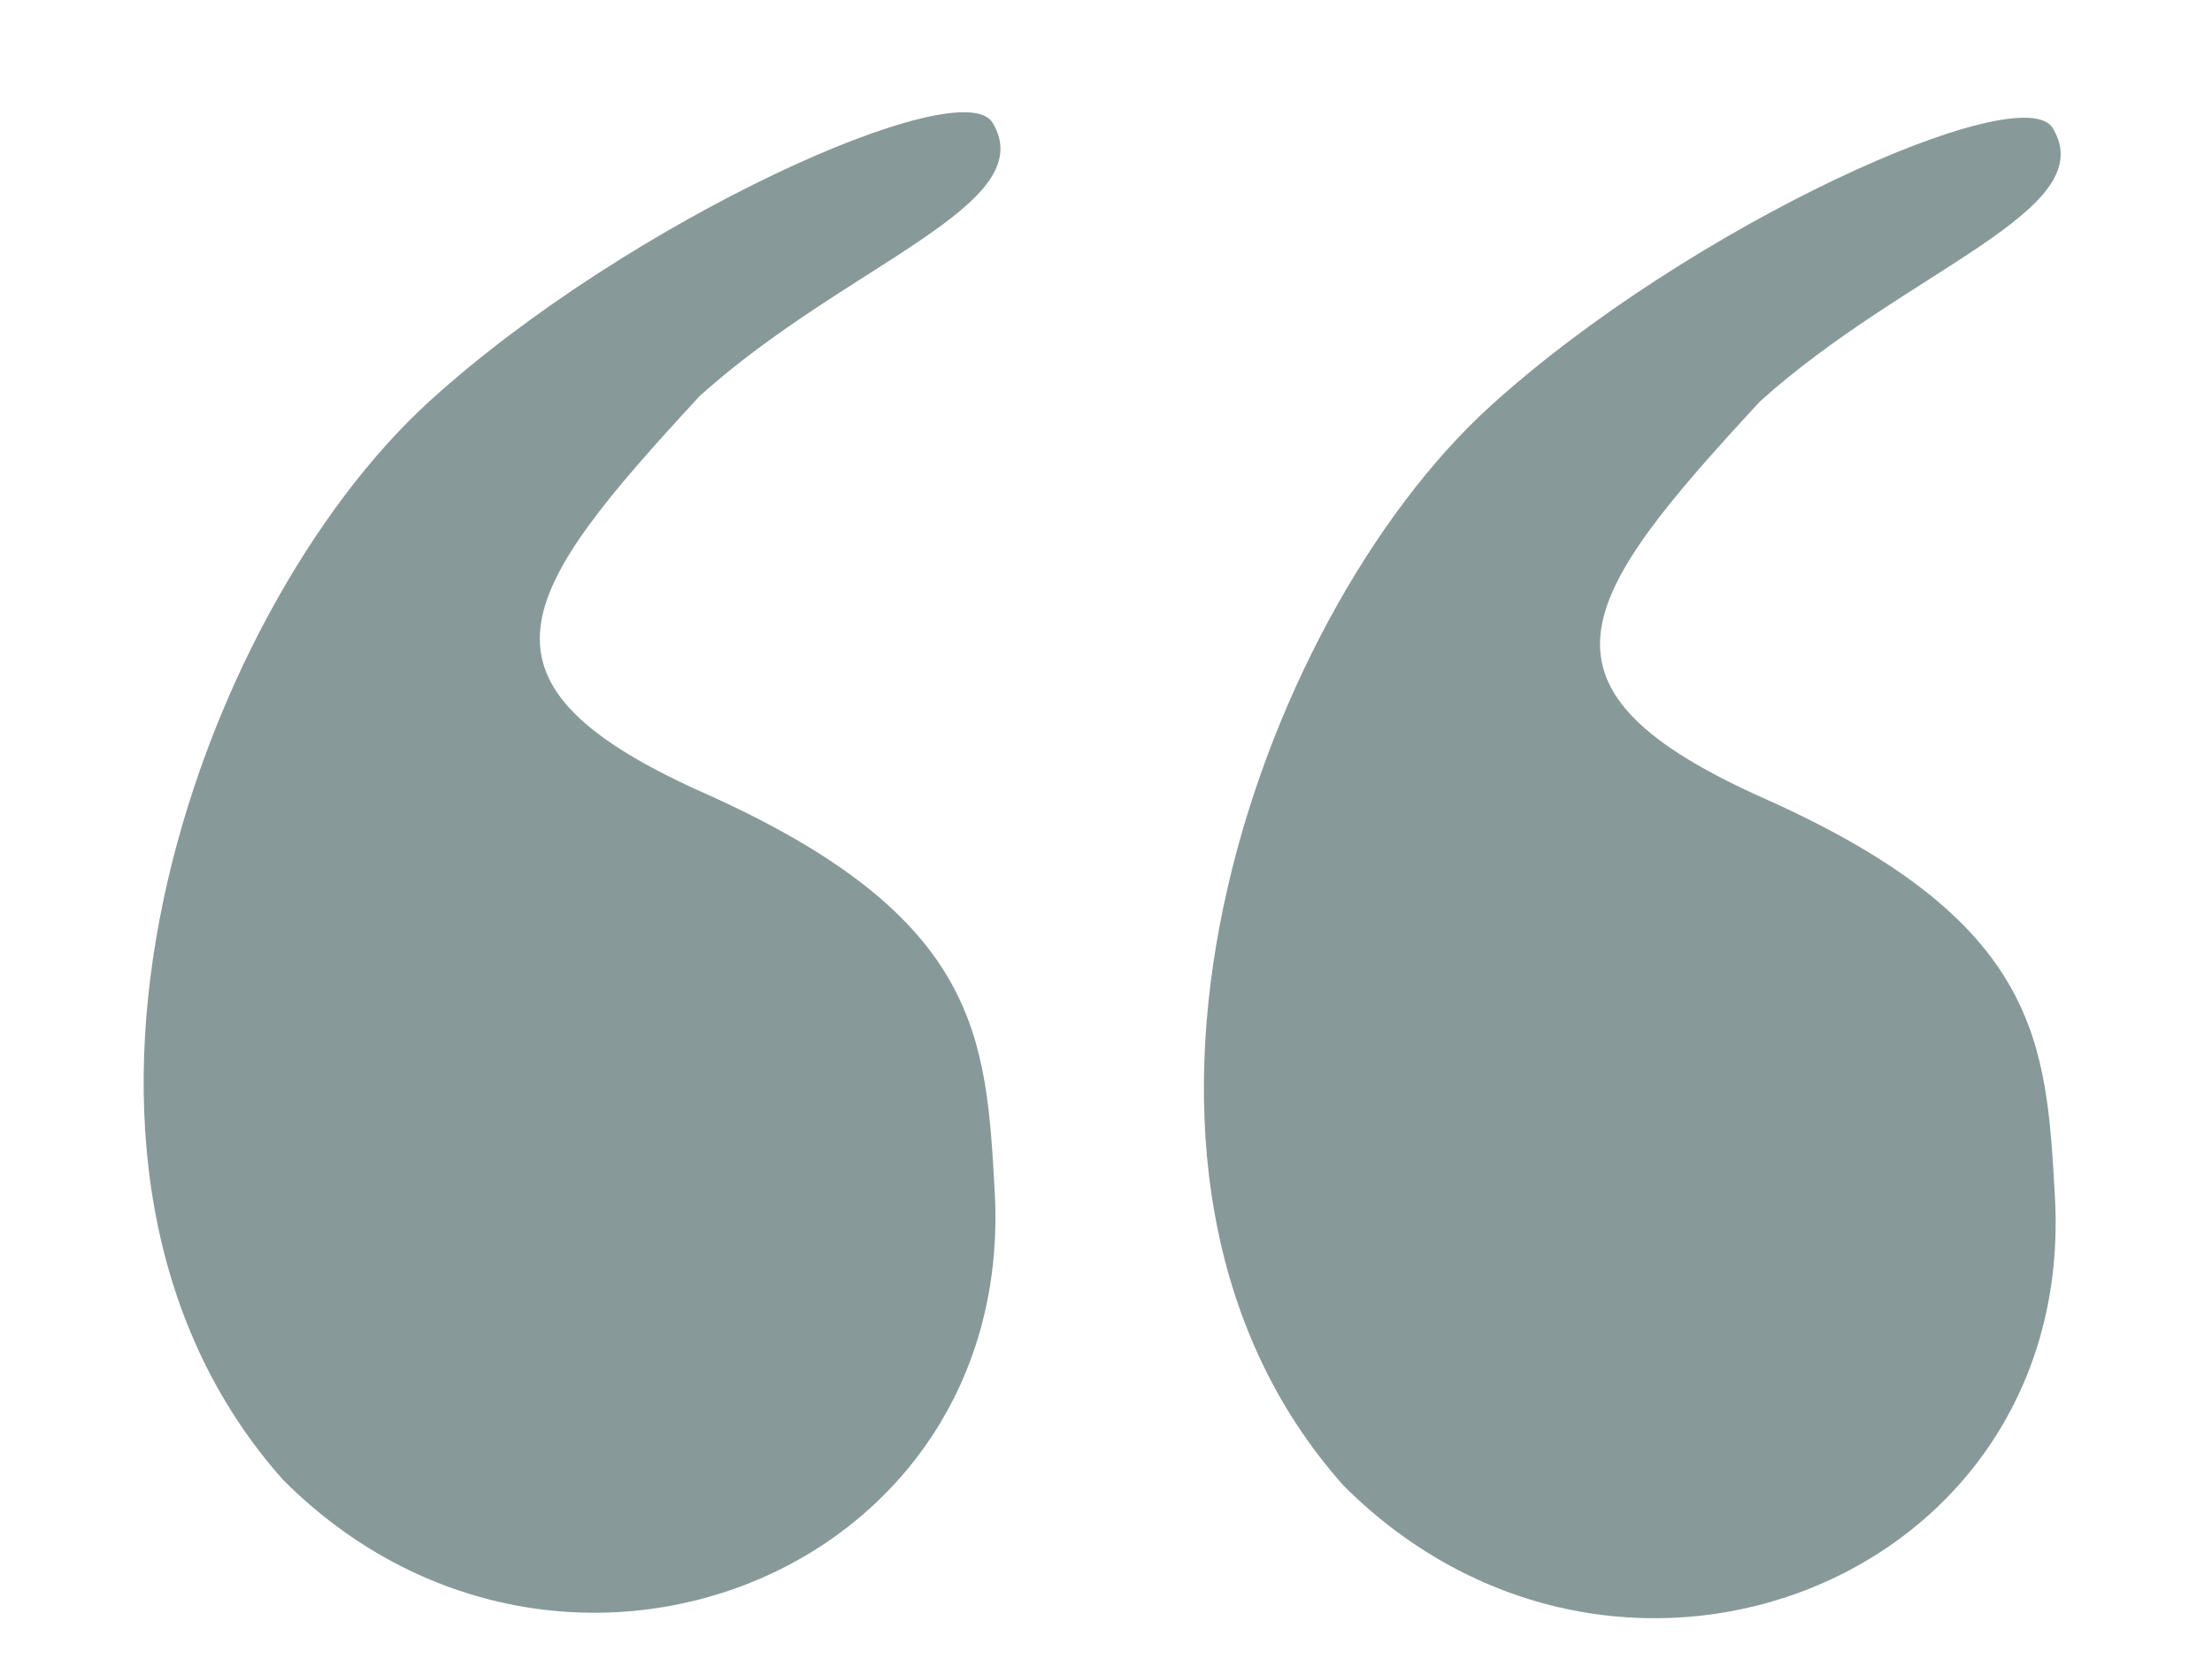 <?xml version="1.0" encoding="UTF-8" standalone="no"?>
<!-- Created with Inkscape (http://www.inkscape.org/) -->
<svg
   xmlns:dc="http://purl.org/dc/elements/1.1/"
   xmlns:cc="http://web.resource.org/cc/"
   xmlns:rdf="http://www.w3.org/1999/02/22-rdf-syntax-ns#"
   xmlns:svg="http://www.w3.org/2000/svg"
   xmlns="http://www.w3.org/2000/svg"
   xmlns:sodipodi="http://sodipodi.sourceforge.net/DTD/sodipodi-0.dtd"
   xmlns:inkscape="http://www.inkscape.org/namespaces/inkscape"
   id="svg2"
   sodipodi:version="0.32"
   inkscape:version="0.44.1"
   width="40"
   height="30"
   version="1.0"
   sodipodi:docbase="C:\Documents and Settings\Brittany Boyer\My Documents\Pictures\Work\Wikimedia\Clean up\Convert to SVG"
   sodipodi:docname="Cquote1.svg">
  <defs
     id="defs5" />
  <sodipodi:namedview
     inkscape:window-height="573"
     inkscape:window-width="853"
     inkscape:pageshadow="2"
     inkscape:pageopacity="0.0"
     guidetolerance="10.0"
     gridtolerance="10.0"
     objecttolerance="10.0"
     borderopacity="1.0"
     bordercolor="#666666"
     pagecolor="#ffffff"
     id="base"
     inkscape:zoom="6.2833333"
     inkscape:cx="45.841389"
     inkscape:cy="15.697489"
     inkscape:window-x="176"
     inkscape:window-y="232"
     inkscape:current-layer="svg2" />
  <path
     style="opacity:1;fill:#889999;fill-opacity:1"
     d="M 24.295,26.864 C 19.201,21.145 22.71,11.191 26.952,7.342 C 30.567,4.063 36.557,1.381 37.121,2.318 C 38.019,3.808 34.486,4.865 31.829,7.256 C 28.513,10.842 27.399,12.454 31.988,14.477 C 36.907,16.697 37.001,18.868 37.159,21.63 C 37.557,28.584 29.269,31.837 24.295,26.864 z "
     id="path1873"
     sodipodi:nodetypes="cssccsc" />
  <path
     style="opacity:1;fill:#889999;fill-opacity:1"
     d="M 5.123,26.765 C 0.028,21.046 3.538,11.091 7.78,7.243 C 11.394,3.964 17.384,1.282 17.949,2.219 C 18.847,3.709 15.314,4.766 12.657,7.157 C 9.341,10.743 8.227,12.355 12.816,14.378 C 17.734,16.598 17.829,18.769 17.987,21.531 C 18.385,28.485 10.097,31.738 5.123,26.765 z "
     id="path1875"
     sodipodi:nodetypes="cssccsc" />
</svg>
